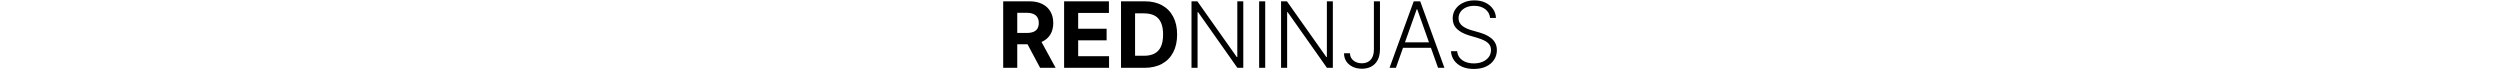 <svg height="18" viewBox="0 0 649 91" fill="none" xmlns="http://www.w3.org/2000/svg">
  <path
    d="M0.585 89V1.727H35.017C41.608 1.727 47.233 2.906 51.892 5.264C56.58 7.594 60.145 10.903 62.588 15.193C65.06 19.454 66.296 24.469 66.296 30.236C66.296 36.031 65.046 41.017 62.545 45.193C60.045 49.341 56.423 52.523 51.679 54.739C46.963 56.955 41.253 58.062 34.548 58.062H11.494V43.233H31.565C35.088 43.233 38.014 42.75 40.344 41.784C42.673 40.818 44.406 39.369 45.543 37.438C46.707 35.506 47.29 33.105 47.29 30.236C47.29 27.338 46.707 24.895 45.543 22.906C44.406 20.918 42.659 19.412 40.301 18.389C37.972 17.338 35.031 16.812 31.48 16.812H19.037V89H0.585ZM47.716 49.284L69.406 89H49.037L27.815 49.284H47.716ZM80.535 89V1.727H139.342V16.94H98.987V37.736H136.316V52.949H98.987V73.787H139.512V89H80.535ZM186.149 89H155.212V1.727H186.405C195.183 1.727 202.74 3.474 209.075 6.969C215.411 10.435 220.283 15.421 223.692 21.926C227.129 28.432 228.848 36.216 228.848 45.278C228.848 54.369 227.129 62.182 223.692 68.716C220.283 75.25 215.382 80.264 208.99 83.758C202.627 87.253 195.013 89 186.149 89ZM173.663 73.19H185.382C190.837 73.19 195.425 72.224 199.146 70.293C202.896 68.332 205.709 65.307 207.584 61.216C209.487 57.097 210.439 51.784 210.439 45.278C210.439 38.83 209.487 33.56 207.584 29.469C205.709 25.378 202.911 22.366 199.189 20.435C195.467 18.503 190.879 17.537 185.425 17.537H173.663V73.19ZM315.691 1.727V89H307.935L256.373 15.918H255.691V89H247.722V1.727H255.435L307.168 74.895H307.85V1.727H315.691ZM344.463 1.727V89H336.494V1.727H344.463ZM433.235 1.727V89H425.479L373.916 15.918H373.235V89H365.266V1.727H372.979L424.712 74.895H425.394V1.727H433.235ZM487.106 1.727H495.075V64.668C495.046 70.349 494.024 75.094 492.007 78.901C489.989 82.679 487.205 85.506 483.654 87.381C480.103 89.256 476.026 90.193 471.424 90.193C466.907 90.193 462.873 89.355 459.322 87.679C455.771 86.003 452.972 83.645 450.927 80.605C448.91 77.565 447.901 74 447.901 69.909H455.742C455.742 72.494 456.424 74.781 457.788 76.77C459.151 78.73 461.012 80.264 463.37 81.372C465.757 82.48 468.441 83.034 471.424 83.034C474.521 83.034 477.234 82.381 479.563 81.074C481.921 79.767 483.768 77.764 485.103 75.065C486.438 72.338 487.106 68.872 487.106 64.668V1.727ZM515.984 89H507.632L539.379 1.727H547.902L579.649 89H571.297L543.939 12.082H543.342L515.984 89ZM521.993 55.548H565.288V62.707H521.993V55.548ZM639.593 23.546C639.11 18.688 636.965 14.824 633.158 11.954C629.351 9.085 624.564 7.651 618.797 7.651C614.735 7.651 611.155 8.347 608.059 9.739C604.991 11.131 602.576 13.062 600.814 15.534C599.082 17.977 598.215 20.761 598.215 23.886C598.215 26.188 598.712 28.204 599.707 29.938C600.701 31.671 602.036 33.162 603.712 34.412C605.417 35.633 607.292 36.685 609.337 37.565C611.411 38.446 613.499 39.185 615.601 39.781L624.806 42.423C627.59 43.19 630.374 44.17 633.158 45.364C635.942 46.557 638.485 48.062 640.786 49.881C643.116 51.67 644.976 53.872 646.368 56.486C647.789 59.071 648.499 62.182 648.499 65.818C648.499 70.477 647.292 74.668 644.877 78.389C642.462 82.111 638.996 85.065 634.479 87.253C629.962 89.412 624.55 90.492 618.243 90.492C612.306 90.492 607.15 89.511 602.775 87.551C598.4 85.562 594.962 82.821 592.462 79.327C589.962 75.832 588.556 71.784 588.243 67.182H596.425C596.709 70.619 597.846 73.531 599.834 75.918C601.823 78.304 604.408 80.122 607.59 81.372C610.772 82.594 614.323 83.204 618.243 83.204C622.59 83.204 626.454 82.48 629.834 81.031C633.243 79.554 635.914 77.508 637.846 74.895C639.806 72.253 640.786 69.185 640.786 65.69C640.786 62.736 640.019 60.264 638.485 58.276C636.951 56.258 634.806 54.568 632.05 53.205C629.323 51.841 626.155 50.633 622.547 49.582L612.107 46.514C605.26 44.469 599.948 41.642 596.17 38.034C592.391 34.426 590.502 29.824 590.502 24.227C590.502 19.54 591.752 15.421 594.252 11.869C596.78 8.29 600.189 5.506 604.479 3.517C608.797 1.5 613.641 0.491 619.01 0.491C624.437 0.491 629.238 1.486 633.414 3.474C637.59 5.463 640.9 8.205 643.343 11.699C645.814 15.165 647.135 19.114 647.306 23.546H639.593Z"
    fill="currentColor"></path>
</svg>